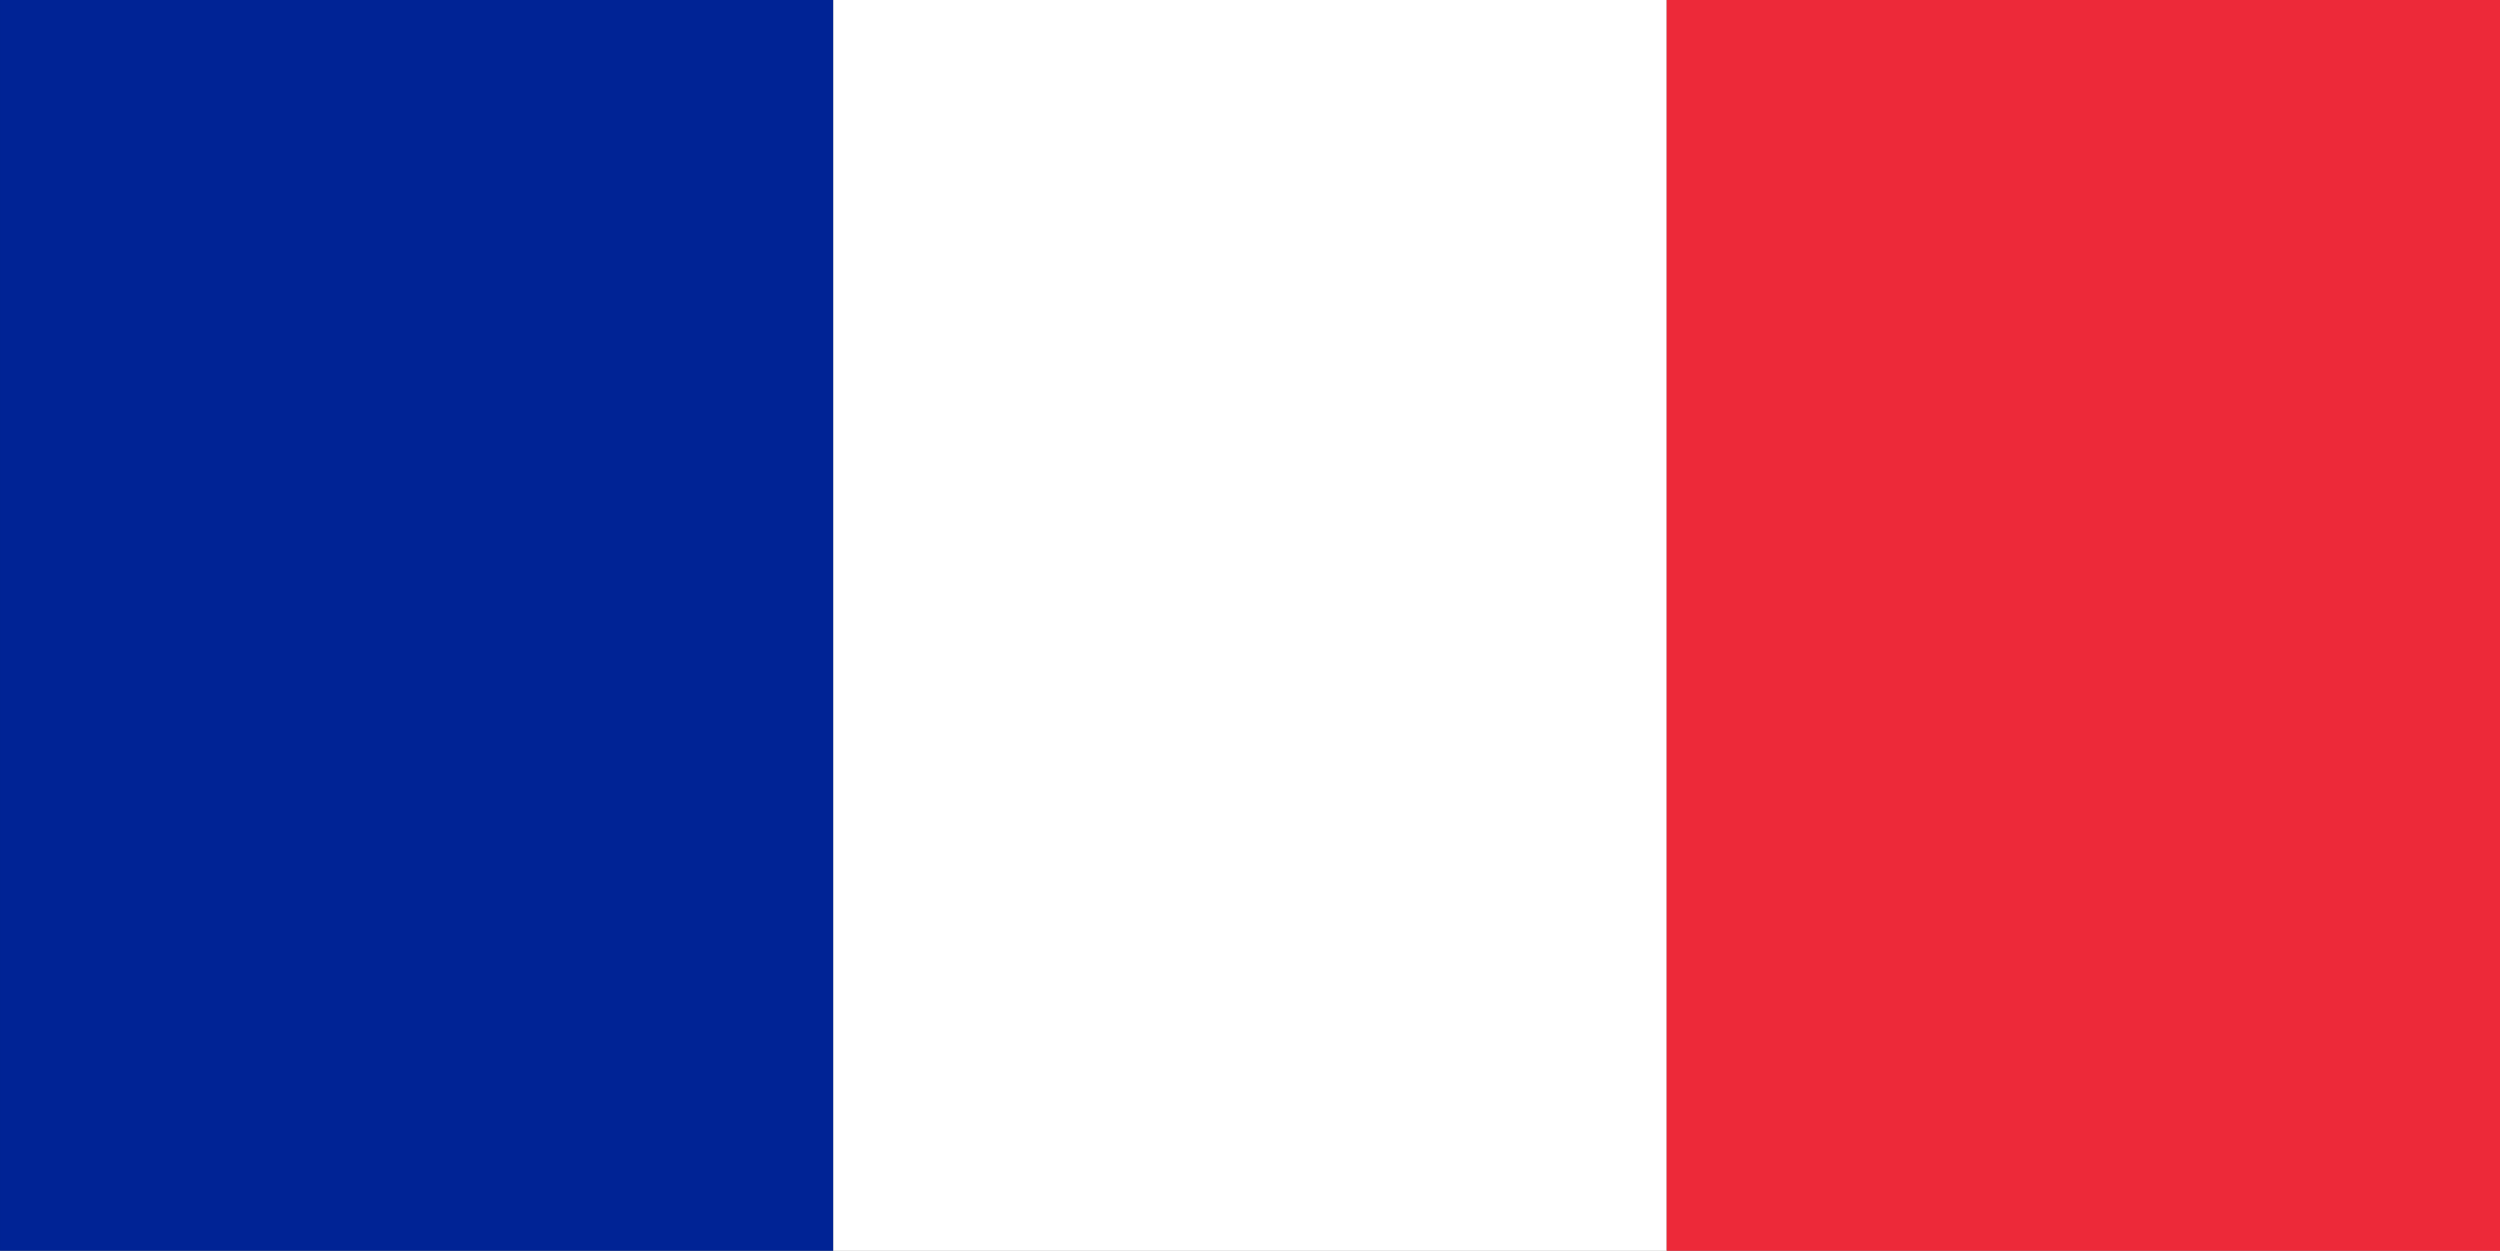 <svg height=".794mm" viewBox="0 0 1.587 .794" width="1.587mm" xmlns="http://www.w3.org/2000/svg"><rect x="0" y="0" width="1.587" height=".794" fill="#808080" stroke="none"/><g transform="translate(-95.25 -136.927)"><path d="m95.779 137.721v-.794h-.529v.794z" fill="#002395"/><path d="m96.308 137.721v-.794h-.529v.794z" fill="#fff"/><path d="m96.837 137.721v-.794h-.529v.794z" fill="#ed2939"/></g></svg>